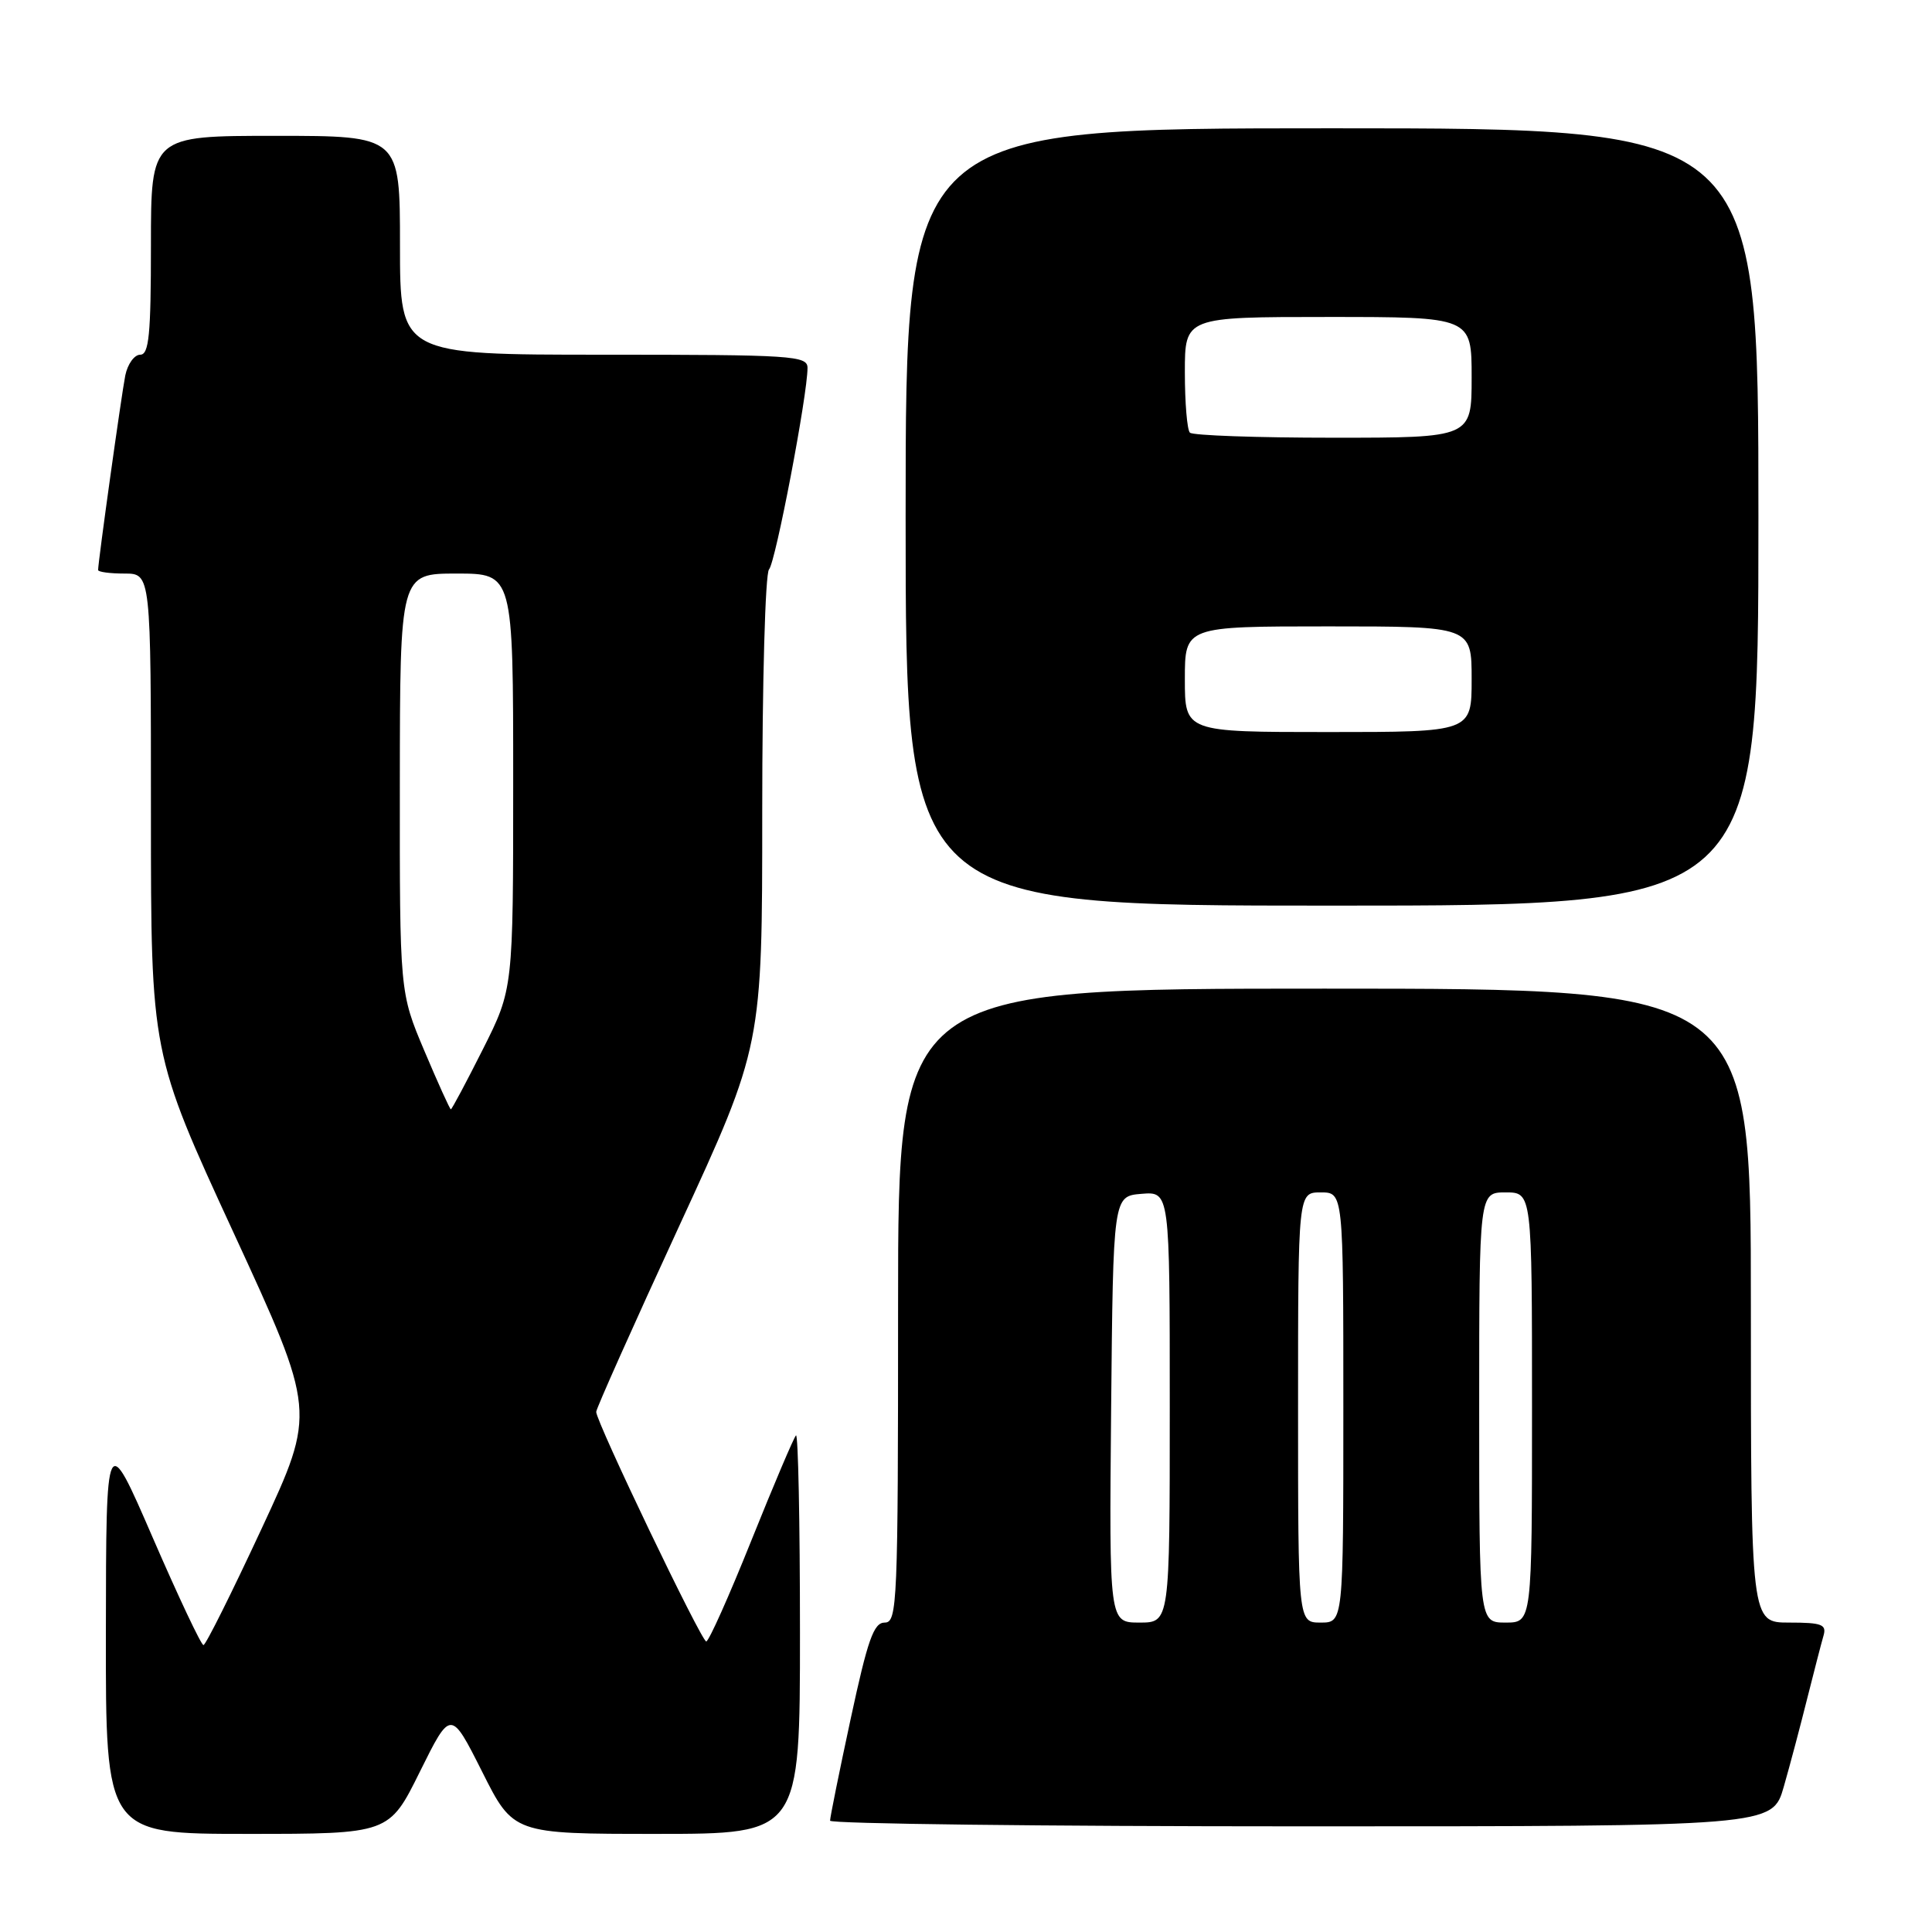 <?xml version="1.0" encoding="UTF-8" standalone="no"?>
<!DOCTYPE svg PUBLIC "-//W3C//DTD SVG 1.1//EN" "http://www.w3.org/Graphics/SVG/1.1/DTD/svg11.dtd" >
<svg xmlns="http://www.w3.org/2000/svg" xmlns:xlink="http://www.w3.org/1999/xlink" version="1.1" viewBox="0 0 256 256">
 <g >
 <path fill="currentColor"
d=" M 55.64 234.75 C 59.73 226.51 59.73 226.51 63.88 234.75 C 68.02 243.00 68.02 243.00 87.01 243.00 C 106.00 243.00 106.00 243.00 106.00 216.33 C 106.00 201.67 105.76 189.91 105.47 190.20 C 105.18 190.49 102.52 196.75 99.56 204.12 C 96.61 211.48 93.92 217.50 93.58 217.50 C 92.94 217.50 79.00 188.42 79.00 187.08 C 79.00 186.65 83.95 175.57 90.00 162.45 C 101.00 138.60 101.00 138.60 101.00 107.50 C 101.00 90.40 101.40 75.97 101.90 75.45 C 102.76 74.54 107.00 52.35 107.00 48.75 C 107.00 47.13 105.04 47.00 80.00 47.00 C 53.00 47.00 53.00 47.00 53.00 32.50 C 53.00 18.00 53.00 18.00 36.50 18.00 C 20.00 18.00 20.00 18.00 20.00 32.50 C 20.00 44.36 19.74 47.00 18.58 47.00 C 17.80 47.00 16.91 48.24 16.60 49.75 C 16.10 52.25 13.00 74.43 13.00 75.53 C 13.00 75.79 14.57 76.00 16.50 76.00 C 20.00 76.00 20.00 76.00 20.00 107.80 C 20.00 139.60 20.00 139.60 30.94 163.32 C 41.88 187.04 41.88 187.04 34.69 202.50 C 30.73 211.01 27.26 217.98 26.96 217.98 C 26.66 217.99 23.64 211.59 20.24 203.75 C 14.06 189.50 14.06 189.50 14.03 216.25 C 14.00 243.00 14.00 243.00 32.78 243.00 C 51.56 243.00 51.56 243.00 55.64 234.75 Z  M 236.36 236.75 C 237.19 233.86 238.59 228.57 239.48 225.00 C 240.38 221.43 241.34 217.71 241.62 216.75 C 242.06 215.25 241.42 215.00 237.07 215.00 C 232.00 215.00 232.00 215.00 232.00 173.00 C 232.00 131.00 232.00 131.00 175.50 131.00 C 119.00 131.00 119.00 131.00 119.00 173.00 C 119.00 212.51 118.90 215.00 117.23 215.00 C 115.77 215.00 114.98 217.25 112.72 227.75 C 111.21 234.76 109.98 240.84 109.99 241.25 C 109.99 241.66 138.09 242.00 172.43 242.00 C 234.86 242.00 234.86 242.00 236.36 236.75 Z  M 233.00 68.50 C 233.00 17.00 233.00 17.00 176.50 17.00 C 120.00 17.00 120.00 17.00 120.00 68.50 C 120.00 120.00 120.00 120.00 176.50 120.00 C 233.00 120.00 233.00 120.00 233.00 68.50 Z  M 56.23 139.24 C 52.96 131.50 52.96 131.50 52.98 103.75 C 53.00 76.00 53.00 76.00 60.50 76.00 C 68.00 76.00 68.00 76.00 68.00 103.52 C 68.00 131.04 68.00 131.04 63.99 139.02 C 61.78 143.41 59.87 147.00 59.74 146.99 C 59.61 146.99 58.03 143.50 56.23 139.24 Z  M 147.23 186.75 C 147.50 158.50 147.50 158.50 151.25 158.19 C 155.00 157.88 155.00 157.88 155.00 186.44 C 155.00 215.00 155.00 215.00 150.98 215.00 C 146.97 215.00 146.97 215.00 147.23 186.75 Z  M 172.00 186.50 C 172.00 158.00 172.00 158.00 175.00 158.00 C 178.00 158.00 178.00 158.00 178.00 186.50 C 178.00 215.00 178.00 215.00 175.00 215.00 C 172.00 215.00 172.00 215.00 172.00 186.50 Z  M 196.00 186.50 C 196.00 158.00 196.00 158.00 199.50 158.00 C 203.00 158.00 203.00 158.00 203.00 186.50 C 203.00 215.00 203.00 215.00 199.50 215.00 C 196.00 215.00 196.00 215.00 196.00 186.50 Z  M 157.00 90.00 C 157.00 83.00 157.00 83.00 176.00 83.00 C 195.00 83.00 195.00 83.00 195.00 90.00 C 195.00 97.00 195.00 97.00 176.00 97.00 C 157.00 97.00 157.00 97.00 157.00 90.00 Z  M 157.67 57.33 C 157.30 56.97 157.00 53.37 157.00 49.33 C 157.00 42.00 157.00 42.00 176.00 42.00 C 195.00 42.00 195.00 42.00 195.00 50.00 C 195.00 58.00 195.00 58.00 176.67 58.00 C 166.58 58.00 158.03 57.70 157.67 57.33 Z "/>
</g>
</svg>